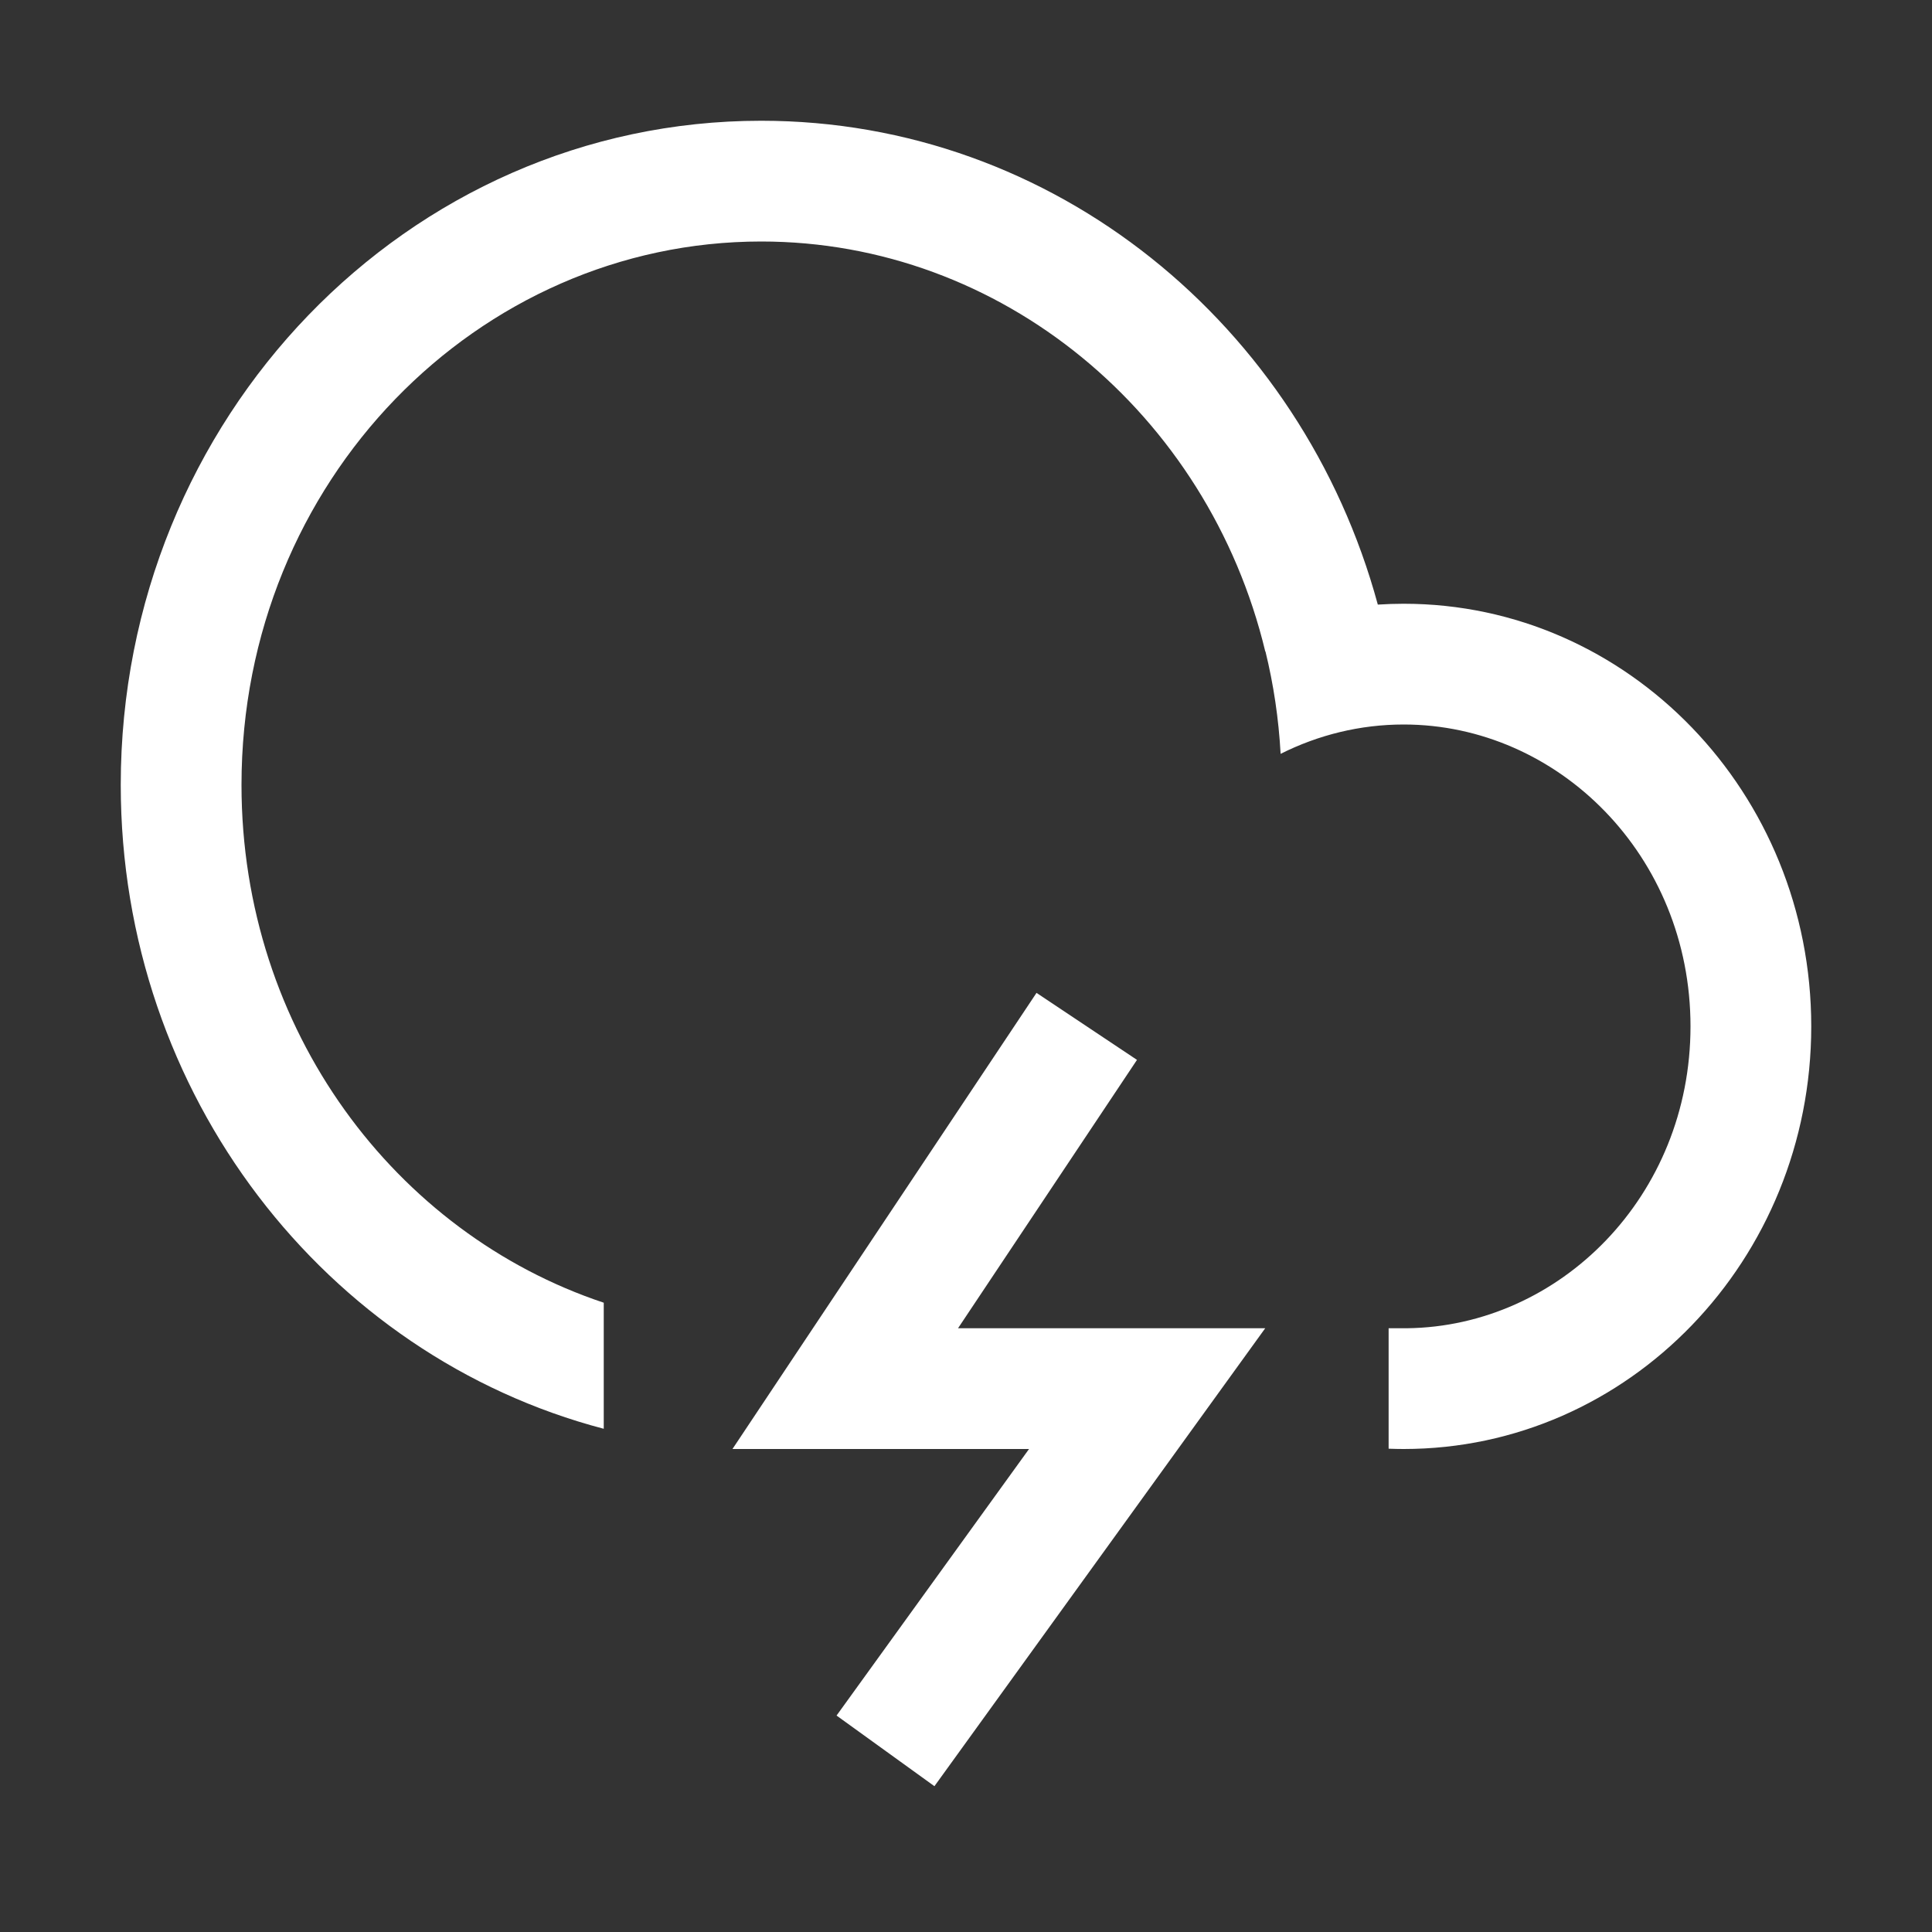 <svg viewBox="0 0 32 32" xmlns="http://www.w3.org/2000/svg" xmlns:xlink="http://www.w3.org/1999/xlink" width="32" height="32" fill="none">
	<rect x="0" y="0" width="32" height="32" fill="#333333" stroke="none"/>
	<defs>
		<clipPath id="clipPath_11">
			<rect width="32" height="32" x="0" y="0" fill="rgb(255,255,255)" />
		</clipPath>
	</defs>
	<rect id="Color=Off" width="32" height="32" x="0" y="0" />
	<g id="32icon-grid" opacity="0" clip-path="url(#clipPath_11)" customFrame="url(#clipPath_11)">
		<rect id="32icon-grid" width="32" height="32" x="0" y="0" opacity="0" fill="rgb(255,255,255)" fill-opacity="0" />
		<g id="Group 156" opacity="0.9">
			<rect id="Rectangle 908" width="20" height="28" x="6" y="2" fill="rgb(196,196,196)" fill-opacity="0" />
			<rect id="Rectangle 908" width="20" height="28" x="6" y="2" stroke="rgb(248,204,213)" stroke-opacity="0.33" stroke-width="0.1" />
			<rect id="Rectangle 911" width="16" height="16" x="8" y="8" fill="rgb(196,196,196)" fill-opacity="0" />
			<rect id="Rectangle 911" width="16" height="16" x="8" y="8" stroke="rgb(248,204,213)" stroke-opacity="0.33" stroke-width="0.1" />
			<path id="Rectangle 909" d="M30 6L30 26L2 26L2 6L30 6Z" fill="rgb(196,196,196)" fill-opacity="0" fill-rule="nonzero" />
			<path id="Rectangle 909" d="M30 26L2 26L2 6L30 6L30 26Z" fill-rule="nonzero" stroke="rgb(248,204,213)" stroke-opacity="0.33" stroke-width="0.1" />
			<path id="Rectangle 910" d="M28 4L28 28L4 28L4 4L28 4Z" fill="rgb(196,196,196)" fill-opacity="0" fill-rule="nonzero" />
			<path id="Rectangle 910" d="M28 28L4 28L4 4L28 4L28 28Z" fill-rule="nonzero" stroke="rgb(248,204,213)" stroke-opacity="0.33" stroke-width="0.1" />
			<circle id="Ellipse 48" cx="16" cy="16" r="14" fill="rgb(196,196,196)" fill-opacity="0" />
			<circle id="Ellipse 48" cx="16" cy="16" r="14" stroke="rgb(248,204,213)" stroke-opacity="0.33" stroke-width="0.1" />
			<circle id="Ellipse 46" cx="16" cy="16" r="8" fill="rgb(196,196,196)" fill-opacity="0" />
			<circle id="Ellipse 46" cx="16" cy="16" r="8" stroke="rgb(248,204,213)" stroke-opacity="0.33" stroke-width="0.1" />
			<path id="Vector 25" d="M0 0L32 32" stroke="rgb(248,204,213)" stroke-opacity="0.33" stroke-width="0.1" />
			<path id="Vector 27" d="M0 0L32 0" stroke="rgb(248,204,213)" stroke-opacity="0.33" stroke-width="0.1" transform="matrix(2.07388e-07,1,-1,2.56035e-07,16,0)" />
			<path id="Vector 29" d="M0 0L32 0" stroke="rgb(248,204,213)" stroke-opacity="0.33" stroke-width="0.1" transform="matrix(2.07388e-07,1,-1,2.56035e-07,11,0)" />
			<path id="Vector 32" d="M0 0L32 0" stroke="rgb(248,204,213)" stroke-opacity="0.33" stroke-width="0.1" transform="matrix(-1,1.68048e-07,-2.07466e-07,-1,32,11)" />
			<path id="Vector 30" d="M0 0L32 0" stroke="rgb(248,204,213)" stroke-opacity="0.33" stroke-width="0.1" transform="matrix(2.07388e-07,1,-1,2.56035e-07,21,0)" />
			<path id="Vector 33" d="M0 0L32 0" stroke="rgb(248,204,213)" stroke-opacity="0.33" stroke-width="0.1" transform="matrix(-1,1.68048e-07,-2.07466e-07,-1,32,21)" />
			<path id="Vector 28" d="M0 0L32 0" stroke="rgb(248,204,213)" stroke-opacity="0.33" stroke-width="0.1" transform="matrix(-1,-3.93402e-08,4.85682e-08,-1,32,16)" />
			<path id="Vector 26" d="M0 0L32 32" stroke="rgb(248,204,213)" stroke-opacity="0.33" stroke-width="0.1" transform="matrix(-1,0,0,1,32,0)" />
		</g>
	</g>
	<path id="for edit" d="M22.821 10.014C21.566 5.39 17.469 2 12.608 2C6.749 2 2 6.925 2 13C2 18.142 5.402 22.46 10 23.665L10 21.581C9.758 21.5 9.519 21.408 9.282 21.304C8.914 21.142 8.56 20.957 8.221 20.747C7.615 20.372 7.057 19.919 6.547 19.39C6.201 19.031 5.888 18.649 5.61 18.244C5.244 17.712 4.935 17.139 4.686 16.526C4.509 16.093 4.366 15.651 4.258 15.201L4.258 15.201L4.258 15.201L4.258 15.201L4.258 15.201C4.086 14.488 4 13.754 4 13C4 12.246 4.086 11.512 4.258 10.799L4.258 10.799L4.258 10.799C4.366 10.349 4.509 9.907 4.686 9.474C4.935 8.861 5.243 8.289 5.61 7.756L5.61 7.756L5.61 7.756L5.61 7.756L5.61 7.756C5.888 7.351 6.201 6.969 6.547 6.61C7.057 6.081 7.615 5.628 8.221 5.253L8.221 5.253C8.56 5.043 8.914 4.858 9.282 4.696C9.789 4.474 10.308 4.304 10.839 4.189L10.839 4.189C11.415 4.063 12.005 4 12.608 4C13.212 4 13.802 4.063 14.378 4.189L14.378 4.189L14.378 4.189C14.908 4.305 15.427 4.474 15.934 4.696C16.303 4.858 16.656 5.043 16.995 5.253L16.995 5.253C17.601 5.628 18.159 6.081 18.67 6.61C19.015 6.969 19.328 7.35 19.606 7.755L19.606 7.755L19.607 7.756C19.973 8.288 20.281 8.861 20.531 9.474C20.707 9.905 20.849 10.344 20.957 10.791L20.96 10.79C21.093 11.336 21.179 11.902 21.211 12.482C21.281 12.447 21.352 12.414 21.425 12.382C21.701 12.261 21.984 12.168 22.272 12.105L22.272 12.105L22.273 12.105L22.273 12.105C22.591 12.035 22.916 12 23.249 12C23.583 12 23.908 12.035 24.226 12.105C24.515 12.168 24.797 12.261 25.074 12.382C25.265 12.465 25.448 12.561 25.625 12.668C25.972 12.879 26.291 13.136 26.583 13.439C26.771 13.633 26.941 13.841 27.093 14.06L27.093 14.06L27.093 14.06C27.301 14.361 27.476 14.684 27.618 15.031C27.712 15.263 27.789 15.499 27.849 15.74L27.849 15.74C27.95 16.148 28 16.567 28 17C28 17.433 27.95 17.853 27.849 18.26L27.849 18.26C27.789 18.501 27.712 18.737 27.618 18.969C27.476 19.316 27.301 19.64 27.093 19.94L27.093 19.94C26.941 20.159 26.771 20.367 26.583 20.561C26.291 20.864 25.972 21.12 25.625 21.332L25.625 21.332C25.448 21.439 25.265 21.535 25.074 21.618C24.797 21.739 24.515 21.832 24.226 21.895L24.226 21.895C23.925 21.961 23.618 21.996 23.303 22L23.303 22L23 22L23 23.995C23.083 23.998 23.166 24 23.249 24C26.978 24 30 20.866 30 17C30 13.134 26.978 10 23.249 10C23.105 10 22.963 10.005 22.821 10.014ZM15.868 22L18.832 17.555L17.168 16.445L12.132 24L17.044 24L13.856 28.415L15.477 29.585L20.956 22L15.868 22Z" opacity="0" fill="rgb(51.894,51.478,72.25)" fill-rule="evenodd" />
	<path id="outline" d="M2 13C2 18.142 5.402 22.46 10 23.665L10 21.577C6.553 20.429 4 17.066 4 13C4 7.96 7.922 4 12.608 4C16.584 4 20.009 6.85 20.957 10.791L20.96 10.79C21.094 11.337 21.179 11.904 21.211 12.486C21.834 12.173 22.527 12 23.249 12C25.805 12 28 14.17 28 17C28 19.811 25.836 21.97 23.303 22L23.303 22L23 22L23 23.995C23.083 23.998 23.166 24 23.249 24C26.978 24 30 20.866 30 17C30 13.134 26.978 10 23.249 10C23.105 10 22.963 10.005 22.821 10.014C21.566 5.39 17.469 2 12.608 2C6.749 2 2 6.925 2 13ZM17.168 16.445L13.168 22.445L12.132 24L14 24L17.044 24L13.856 28.415L15.477 29.585L19.811 23.585L20.956 22L19 22L15.868 22L18.832 17.555L17.168 16.445Z" fill="rgb(255,255,255)" fill-rule="evenodd" />
</svg>
